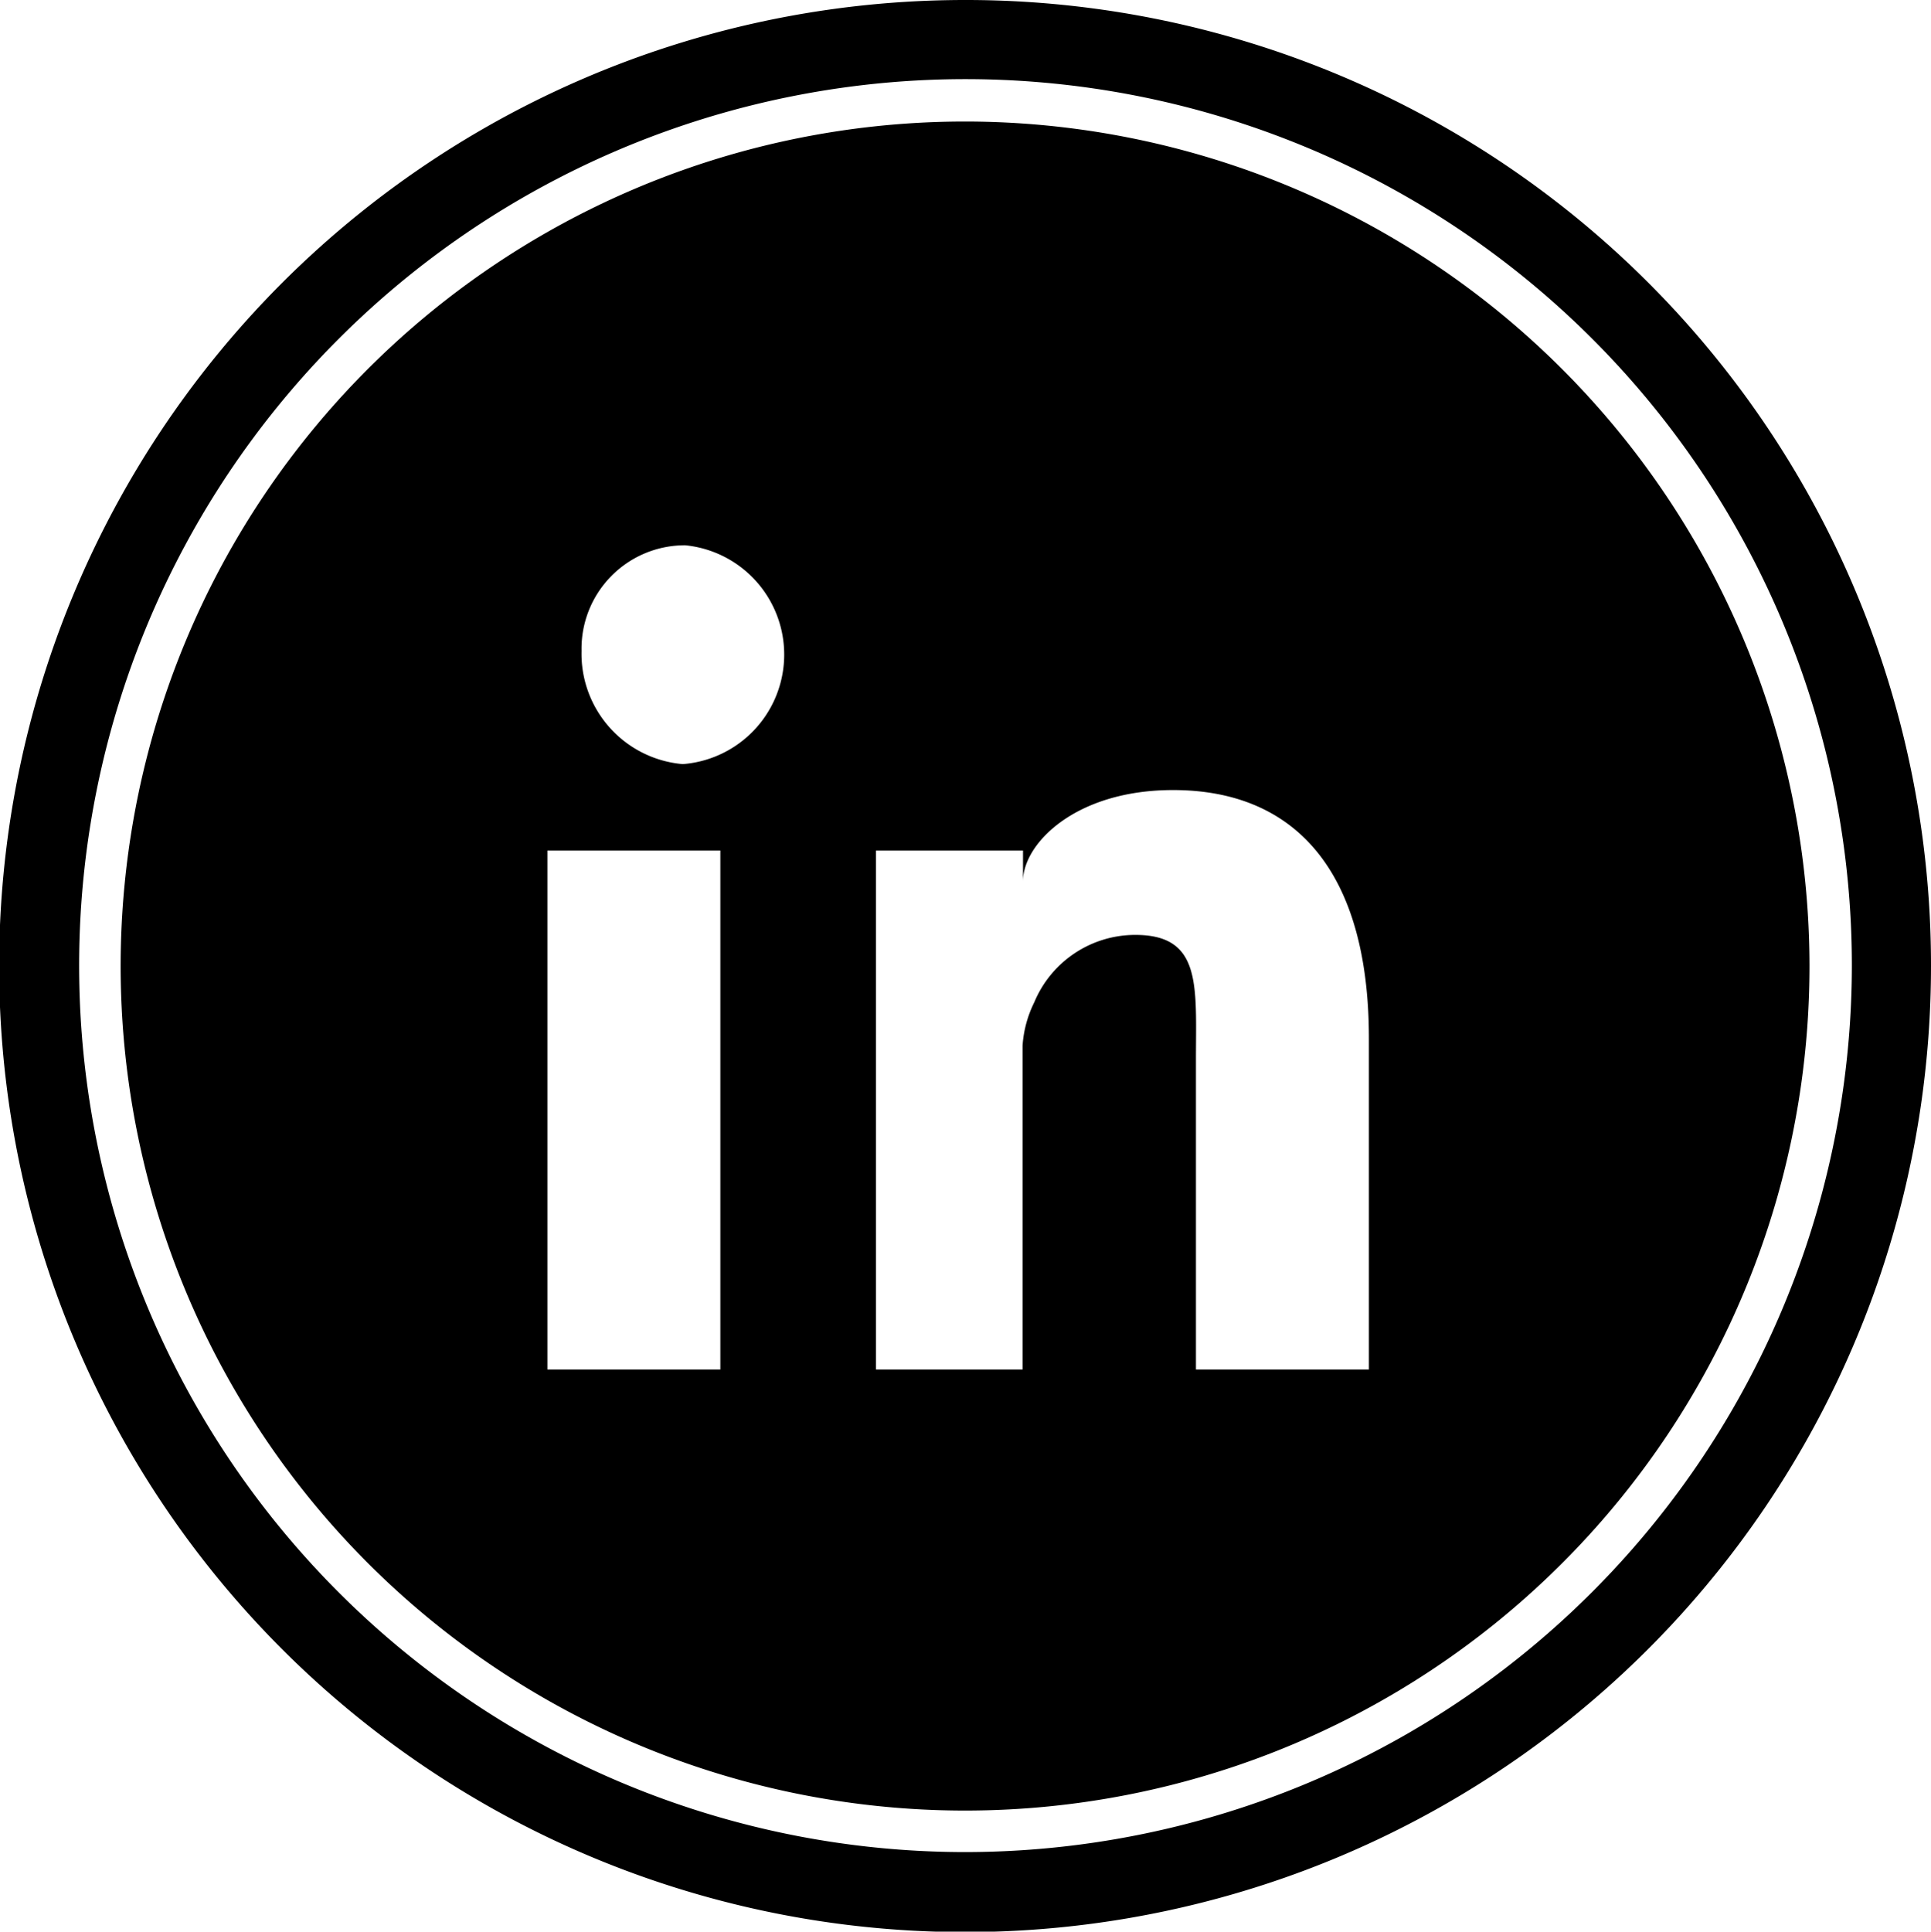 <svg id="Layer_6" data-name="Layer 6" xmlns="http://www.w3.org/2000/svg" viewBox="0 0 44.66 44.67"><title>linkin</title><path d="M2970.66,4445.14a19.53,19.53,0,1,0,19.53,19.52A19.54,19.54,0,0,0,2970.66,4445.14ZM2965,4474h-4v-12h4v12Zm-0.87-14h0a2.56,2.56,0,0,1-2.34-2.62,2.39,2.39,0,0,1,2.4-2.44A2.54,2.54,0,0,1,2964.13,4460Zm15.87,14h-4v-7.16c0-1.71.14-2.89-1.4-2.89a2.53,2.53,0,0,0-2.34,1.56,2.64,2.64,0,0,0-.27,1V4474h-3.39s0-11,0-12H2972v0.71c0-.87,1.21-2.11,3.47-2.11,2.79,0,4.53,1.83,4.53,5.75V4474Z" transform="translate(-2948.34 -4442.33)"/><path d="M2970.66,4442.33a22.34,22.34,0,1,0,22.34,22.33A22.32,22.32,0,0,0,2970.66,4442.33Zm0,42.83a20.5,20.5,0,1,1,20.51-20.5A20.52,20.52,0,0,1,2970.66,4485.16Z" transform="translate(-2948.34 -4442.33)"/></svg>